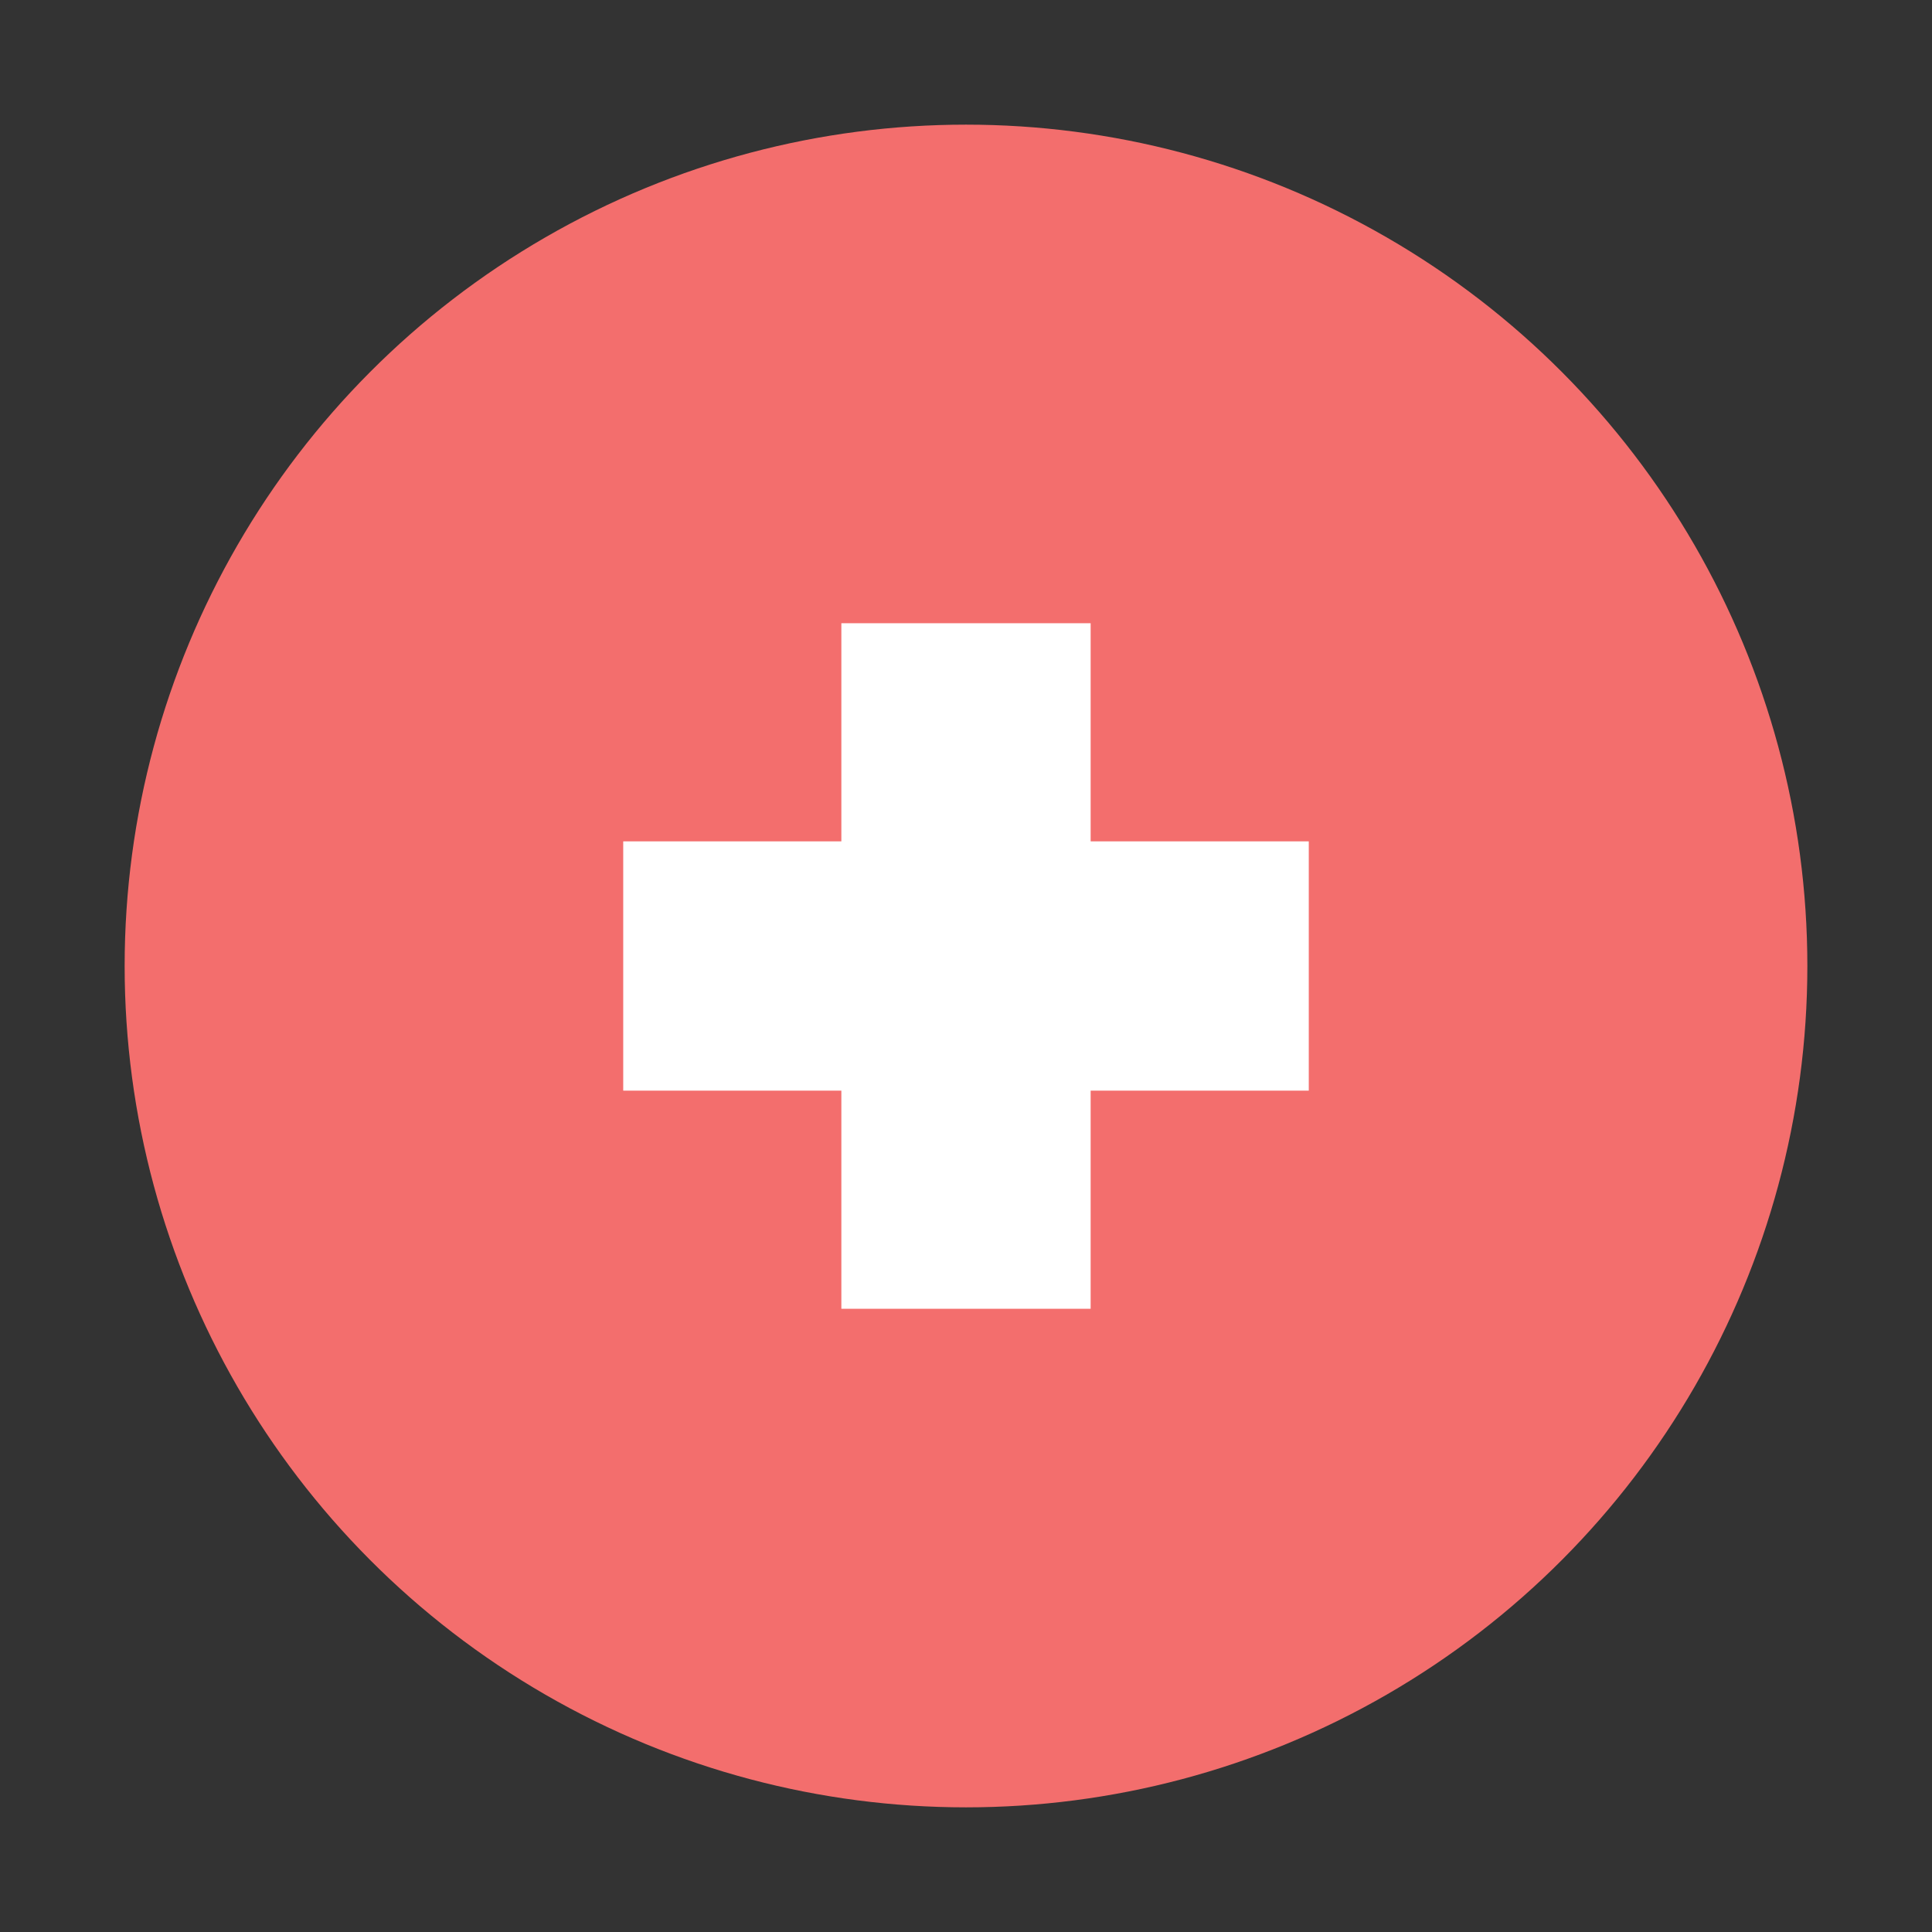<svg width="124" height="124" viewBox="0 0 124 124" fill="none" xmlns="http://www.w3.org/2000/svg">
<rect x="0" y="0" width="124" height="124" fill="#333333" stroke="none"/>
<circle cx="62" cy="62" r="54" fill="#F36E6D"/>
<path fill-rule="evenodd" clip-rule="evenodd" d="M70 40H54V54H40V70H54V84H70V70H84V54H70V40Z" fill="white"/>
</svg>
